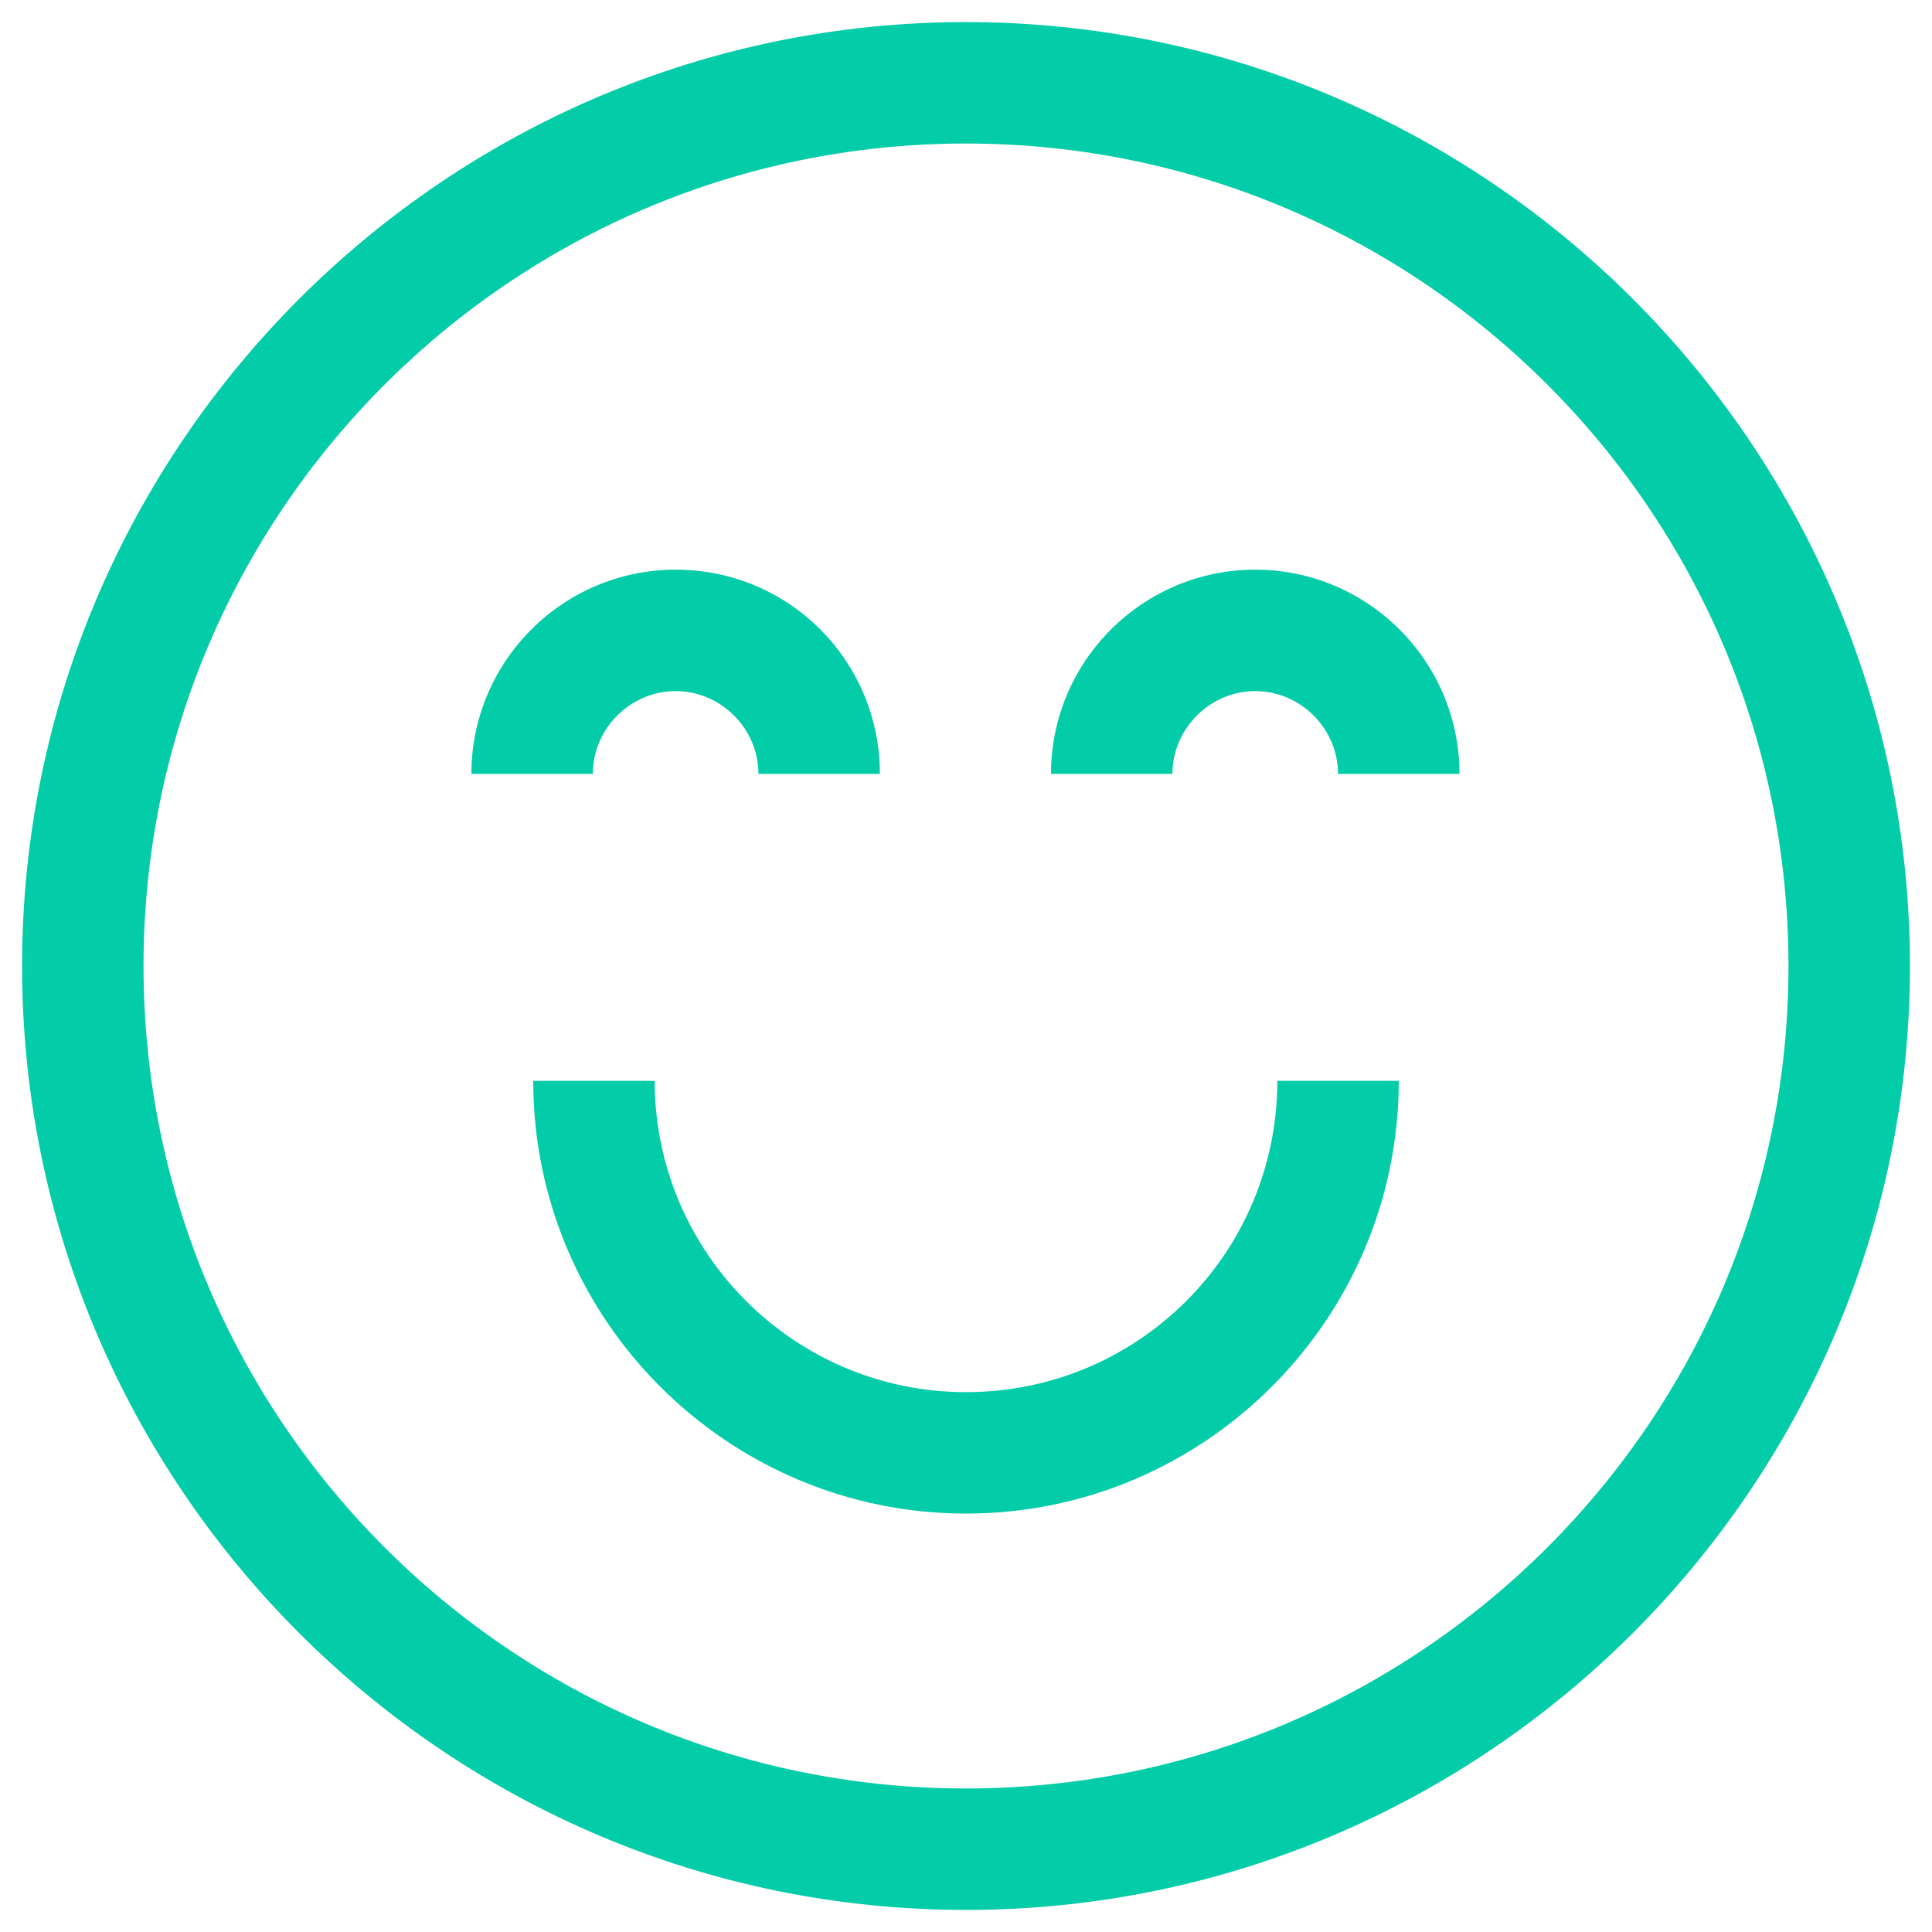 <?xml version="1.0" encoding="utf-8"?>
<!-- Generator: Adobe Illustrator 18.0.0, SVG Export Plug-In . SVG Version: 6.00 Build 0)  -->
<!DOCTYPE svg PUBLIC "-//W3C//DTD SVG 1.1//EN" "http://www.w3.org/Graphics/SVG/1.1/DTD/svg11.dtd">
<svg version="1.1" id="Ebene_1" xmlns="http://www.w3.org/2000/svg" xmlns:xlink="http://www.w3.org/1999/xlink" x="0px" y="0px"
	 viewBox="0 0 175 175" enable-background="new 0 0 175 175" xml:space="preserve">
<g>
	<path fill="#03CCA8" d="M87.5,137.1c-21.6,0-39.2-17.6-39.2-39.2h11c0,15.5,12.6,28.2,28.2,28.2s28.2-12.6,28.2-28.2h11
		C126.7,119.5,109.1,137.1,87.5,137.1z"/>
	<g>
		<path fill="#03CCA8" d="M132.2,70.1h-11c0-4.1-3.4-7.5-7.5-7.5s-7.5,3.4-7.5,7.5h-11c0-10.2,8.3-18.5,18.5-18.5
			S132.2,59.9,132.2,70.1z"/>
		<path fill="#03CCA8" d="M79.7,70.1h-11c0-4.1-3.4-7.5-7.5-7.5c-4.1,0-7.5,3.4-7.5,7.5h-11c0-10.2,8.3-18.5,18.5-18.5
			C71.5,51.6,79.7,59.9,79.7,70.1z"/>
	</g>
	<path fill="#03CCA8" d="M87.5,173C40.4,173,2,134.6,2,87.5C2,40.4,40.4,2,87.5,2S173,40.4,173,87.5C173,134.6,134.6,173,87.5,173z
		 M87.5,13C46.4,13,13,46.4,13,87.5c0,41.1,33.4,74.5,74.5,74.5S162,128.6,162,87.5C162,46.4,128.6,13,87.5,13z"/>
</g>
</svg>
